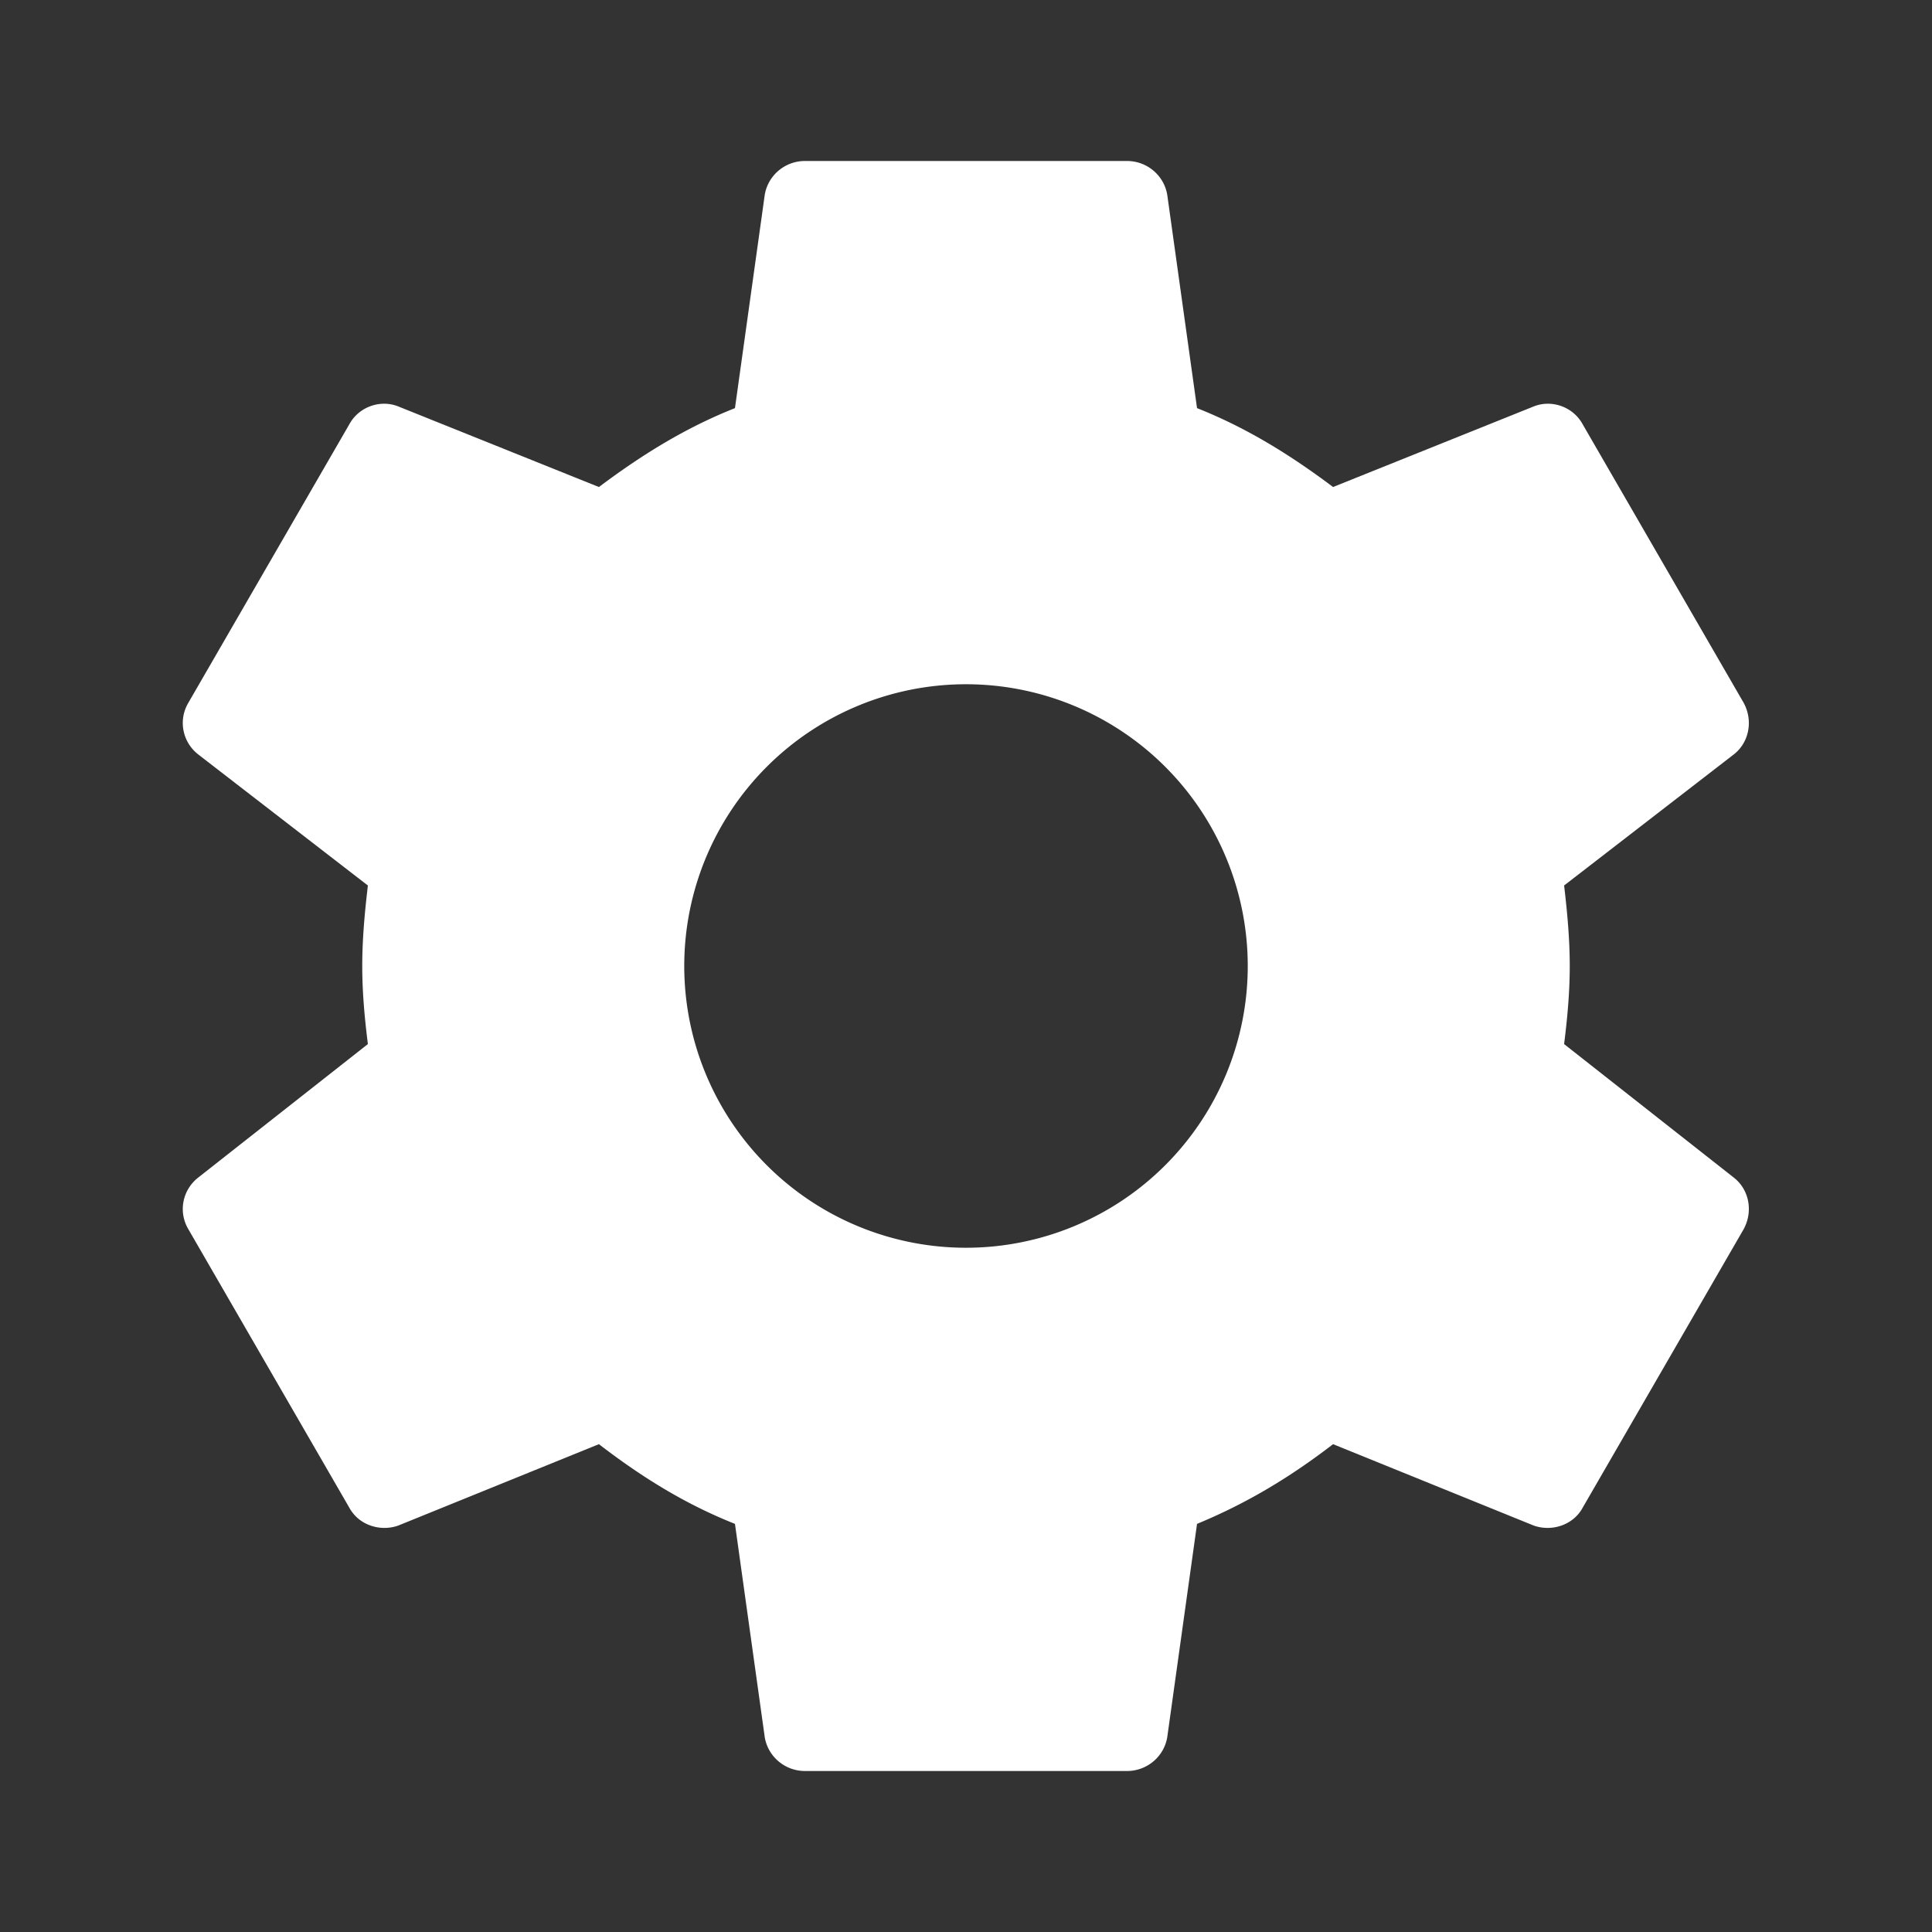 <svg version="1.1" viewBox="0 0 24 24" xmlns="http://www.w3.org/2000/svg">
    <rect x="0" y="0" width="24" height="24" fill="#333333" stroke="none"/>
    <path d="m12 15.5a3.5 3.5 0 0 1-3.5-3.5 3.5 3.5 0 0 1 3.5-3.5 3.5 3.5 0 0 1 3.5 3.5 3.5 3.5 0 0 1-3.5 3.5m7.43-2.53c0.04-0.32 0.07-0.64 0.07-0.97s-0.03-0.66-0.07-1l2.11-1.63c0.19-0.15 0.24-0.42 0.12-0.64l-2-3.46c-0.12-0.22-0.39-0.31-0.61-0.22l-2.49 1c-0.52-0.39-1.06-0.73-1.69-0.98l-0.37-2.65c-0.04-0.24-0.25-0.42-0.5-0.42h-4c-0.25 0-0.46 0.18-0.5 0.42l-0.37 2.65c-0.63 0.25-1.17 0.59-1.69 0.98l-2.49-1c-0.22-0.09-0.49 0-0.61 0.22l-2 3.46c-0.13 0.22-0.07 0.49 0.12 0.64l2.11 1.63c-0.04 0.34-0.07 0.67-0.07 1s0.03 0.65 0.07 0.97l-2.11 1.66c-0.19 0.15-0.25 0.42-0.12 0.64l2 3.46c0.12 0.22 0.39 0.3 0.61 0.22l2.49-1.01c0.52 0.4 1.06 0.74 1.69 0.99l0.37 2.65c0.04 0.24 0.25 0.42 0.5 0.42h4c0.25 0 0.46-0.18 0.5-0.42l0.37-2.65c0.63-0.26 1.17-0.59 1.69-0.99l2.49 1.01c0.22 0.08 0.49 0 0.61-0.22l2-3.46c0.12-0.22 0.07-0.49-0.12-0.64l-2.11-1.66z"
          fill="#fff"/>
</svg>
